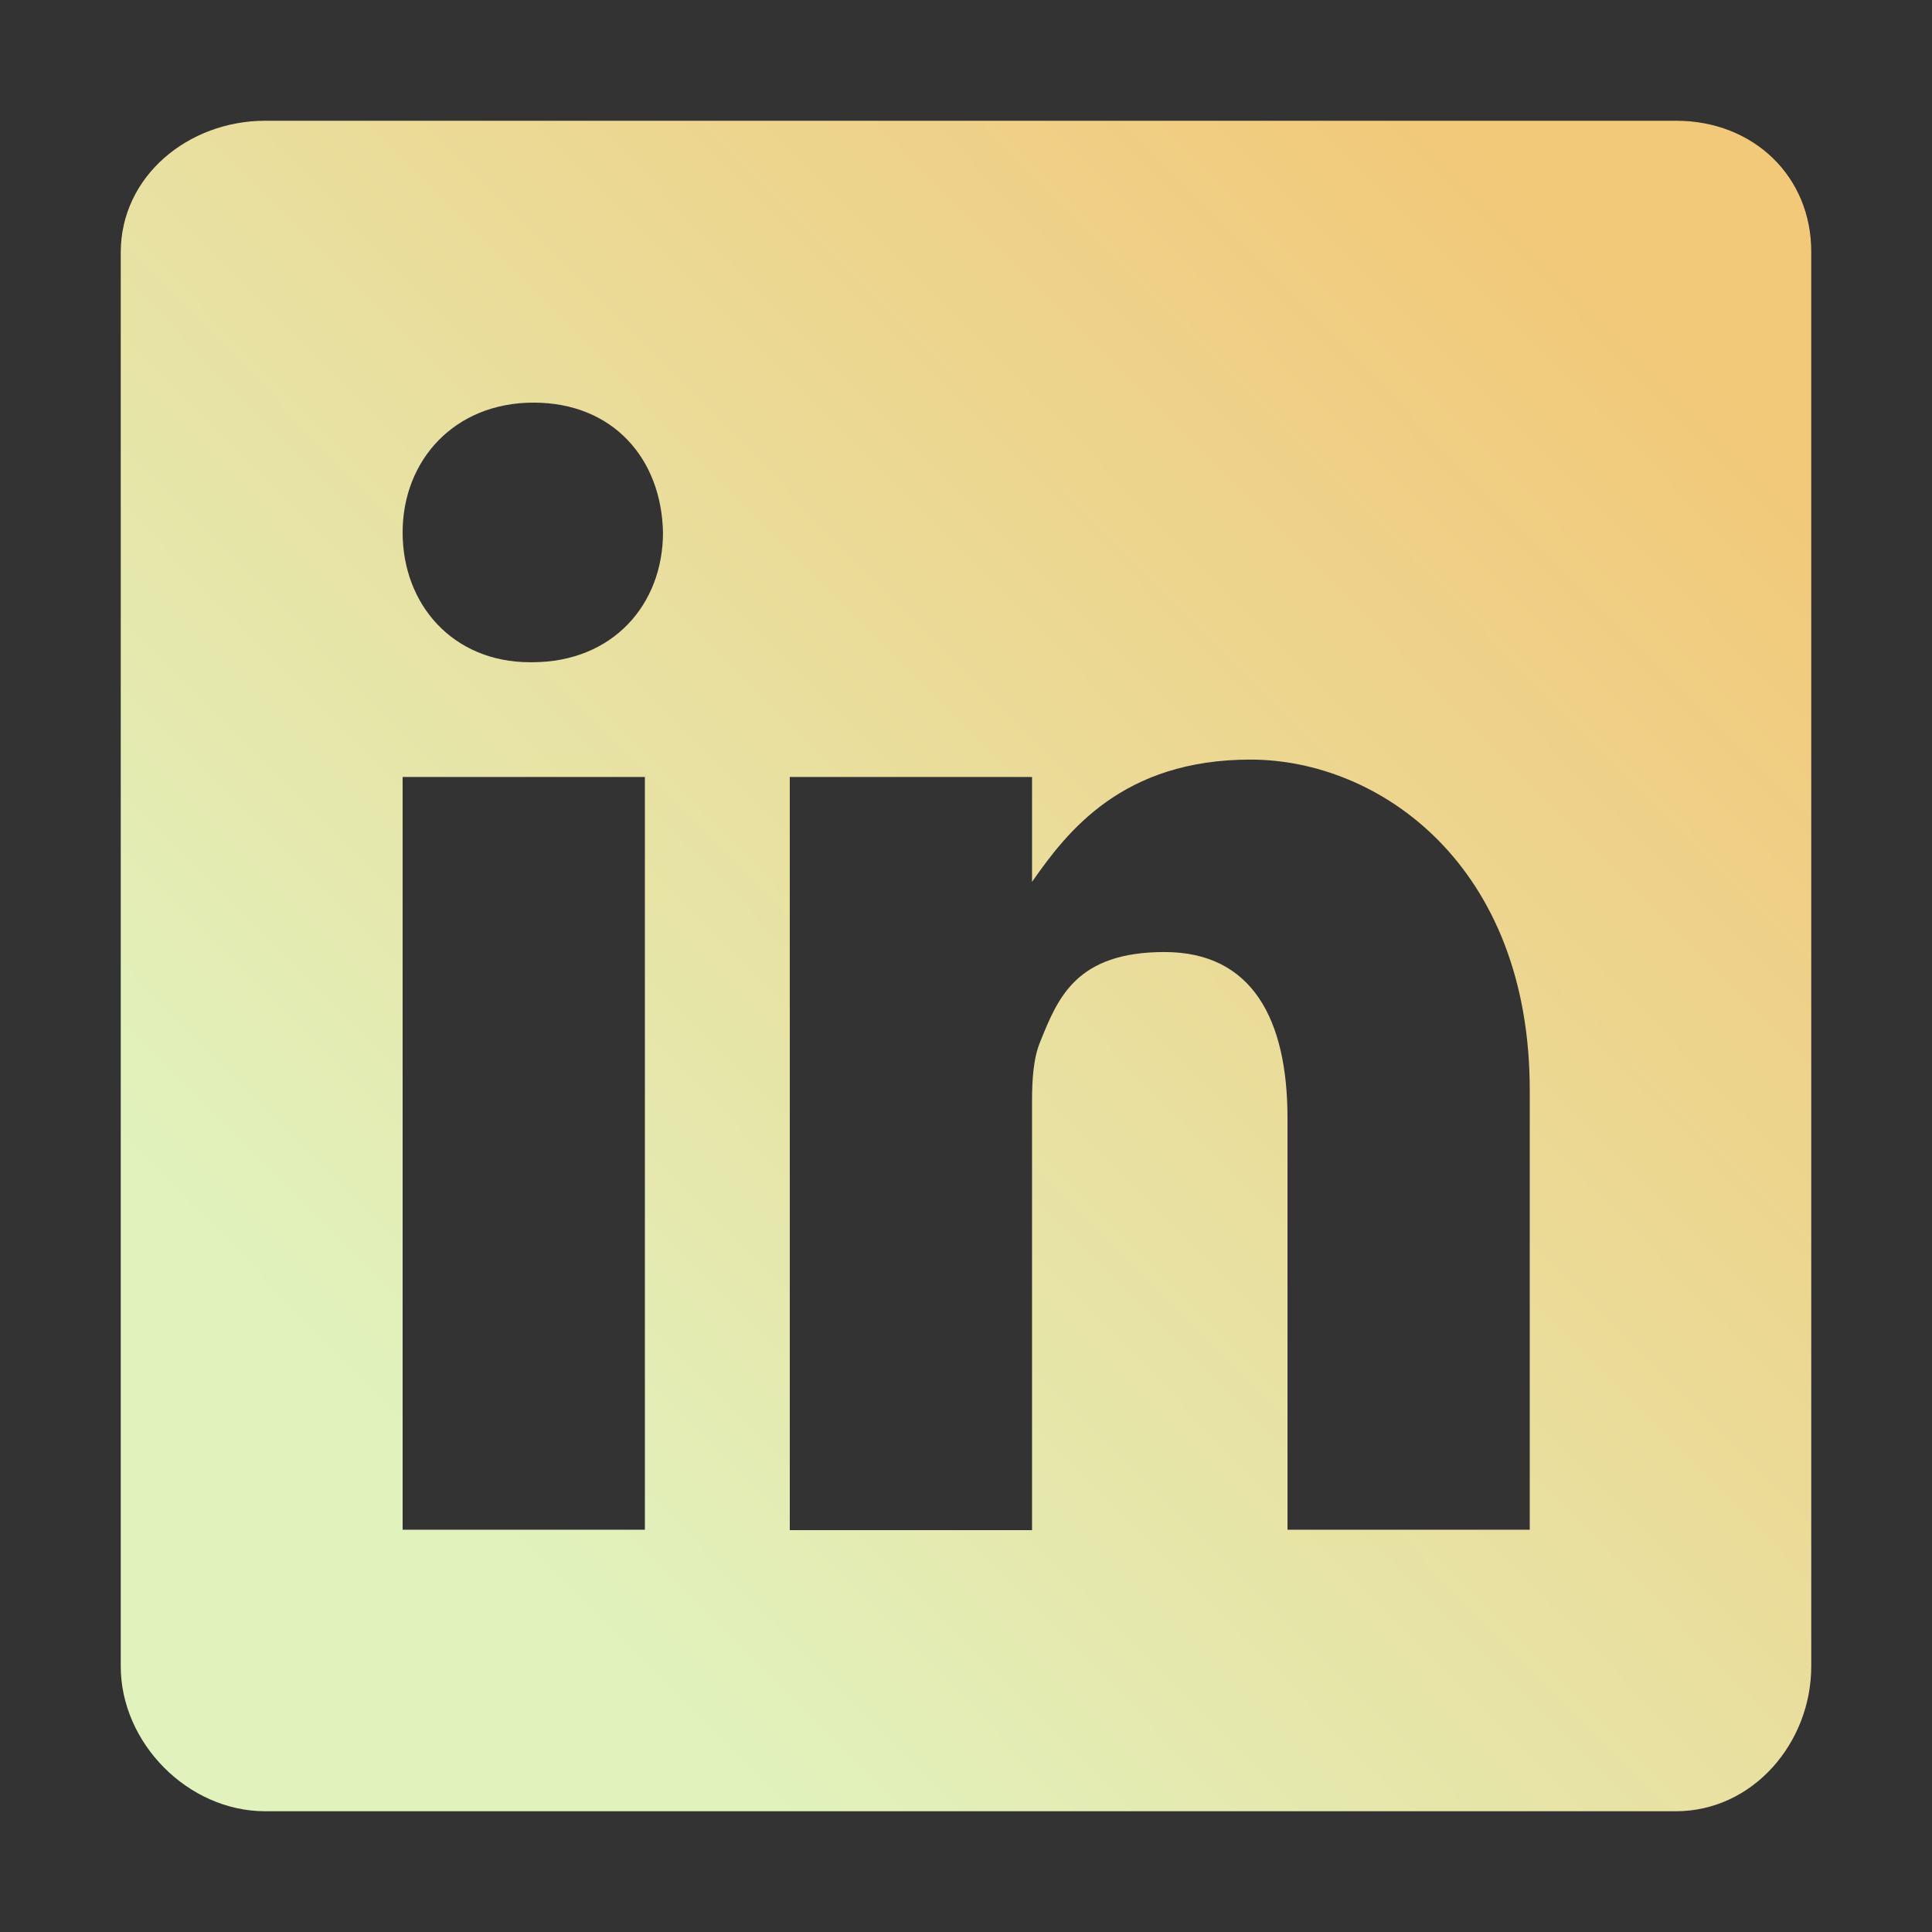 <?xml version="1.0" encoding="UTF-8"?>
<svg id="Layer_1" data-name="Layer 1" xmlns="http://www.w3.org/2000/svg" xmlns:xlink="http://www.w3.org/1999/xlink" version="1.1" viewBox="0 0 512 512">
  <rect x="0" y="0" width="512" height="512" fill="#333333" stroke="none"/>
  <defs>
    <style>
      .cls-1 {
        fill: url(#linear-gradient);
        stroke-width: 0px;
      }
    </style>
    <linearGradient id="linear-gradient" x1="116.7" y1="118.5" x2="435.2" y2="433.6" gradientTransform="translate(0 512) scale(1 -1)" gradientUnits="userSpaceOnUse">
      <stop offset="0" stop-color="#e1f2bd"/>
      <stop offset="1" stop-color="#f2c879"/>
    </linearGradient>
  </defs>
  <path class="cls-1" d="M444.2,32H70.3c-20.4,0-38.3,14.7-38.3,34.9v374.7c0,20.3,17.8,38.4,38.3,38.4h373.8c20.5,0,35.9-18.2,35.9-38.4V66.9c.1-20.2-15.4-34.9-35.8-34.9h0ZM170.9,405.4h-64.2v-199.5h64.2v199.5ZM141,175.5h-.5c-20.5,0-33.8-15.3-33.8-34.4s13.7-34.4,34.7-34.4,33.9,14.8,34.3,34.4c0,19.1-13.3,34.4-34.7,34.4h0ZM405.4,405.4h-64.2v-109.1c0-26.1-9.3-44-32.6-44s-28.2,12-32.9,23.7c-1.8,4.2-2.2,9.9-2.2,15.8v113.7h-64.2v-199.6h64.2v27.8c9.3-13.3,23.9-32.4,57.9-32.4s74,27.8,74,87.6v116.6h0Z"/>
</svg>